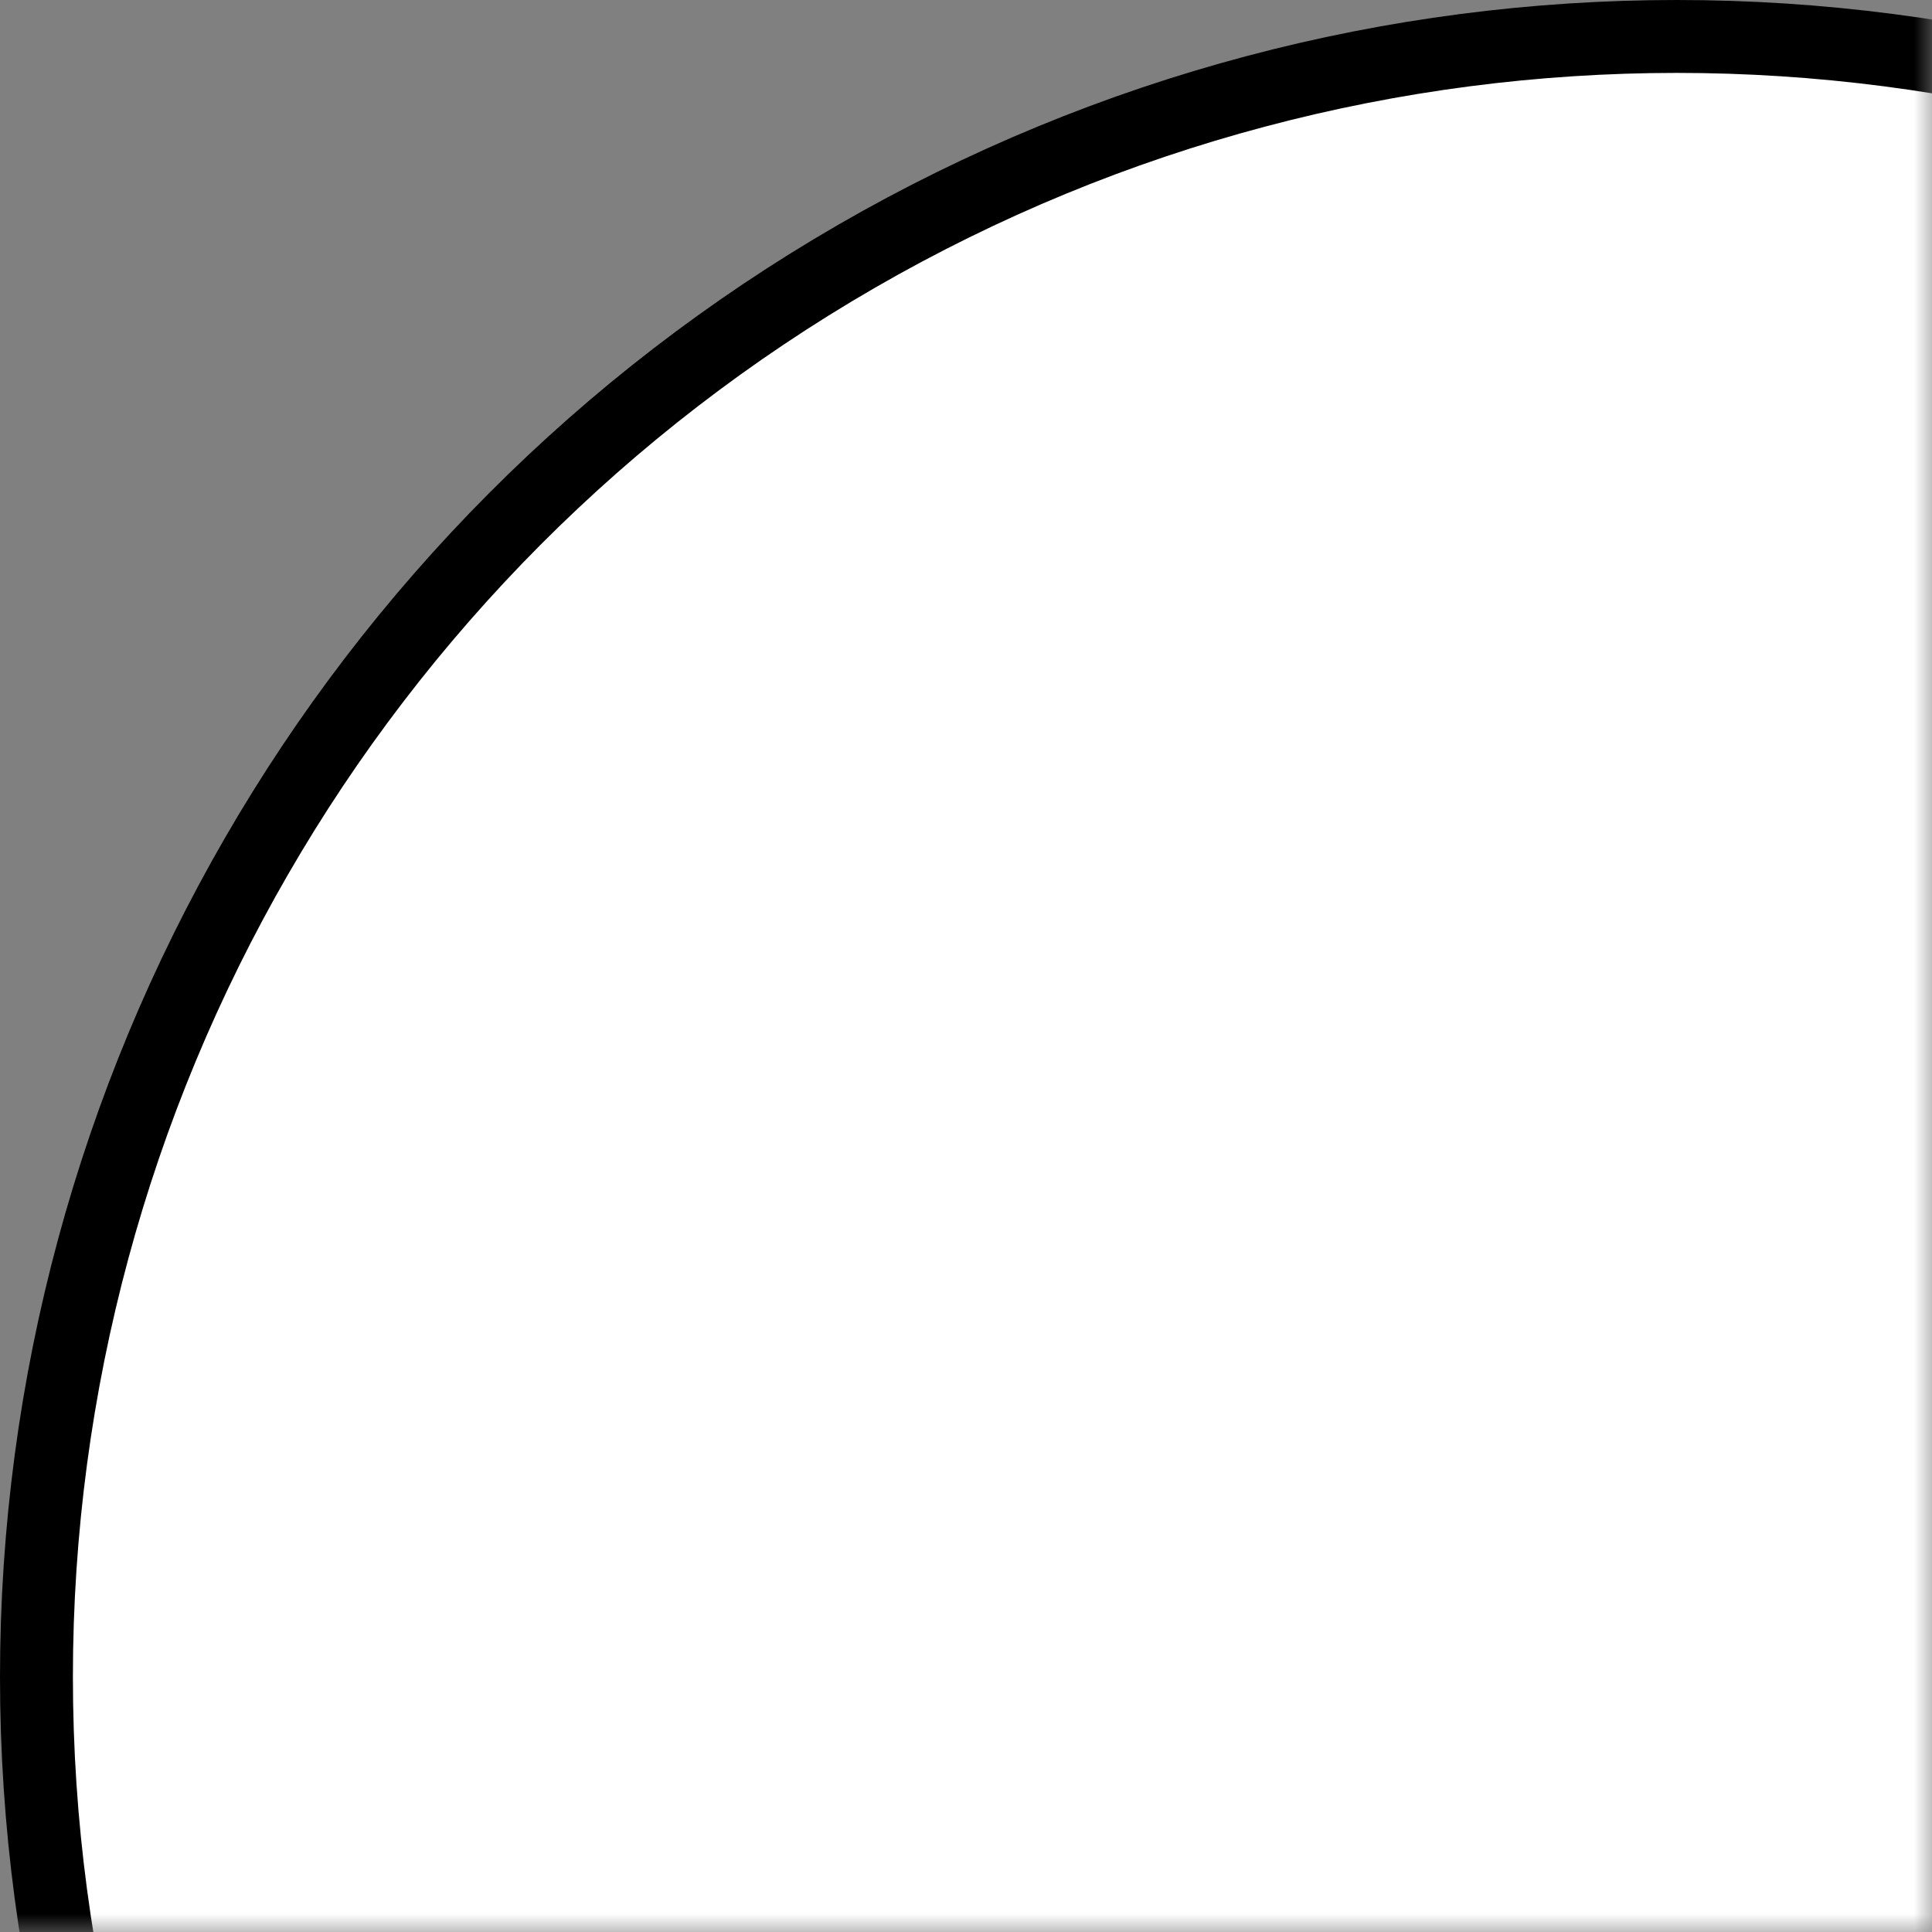 
<svg width="53px" height="53px" viewBox="0 0 53 53" version="1.1" xmlns="http://www.w3.org/2000/svg" xmlns:xlink="http://www.w3.org/1999/xlink">
    <rect x="0" y="0" width="53" height="53" fill="#808080" stroke="none"/>
    <!-- Generator: Sketch 47.1 (45422) - http://www.bohemiancoding.com/sketch -->
    <desc>Created with Sketch.</desc>
    <defs>
        <rect id="path-1" x="0" y="0" width="64" height="60"></rect>
    </defs>
    <g id="Page-1" stroke="none" stroke-width="1" fill="none" fill-rule="evenodd">
        <g id="Listening" transform="translate(-403, -658)">
            <g id="Track3" transform="translate(97, 170)">
                <g id="BottomInfo" transform="translate(0, 450)">
                    <g id="LeftButton" transform="translate(295, 31)">
                        <g id="Oval">
                            <mask id="mask-2" fill="white">
                                <use xlink:href="#path-1"></use>
                            </mask>
                            <g id="Mask"></g>
                            <circle stroke="#000000" stroke-width="2" fill="#FFFFFF" mask="url(#mask-2)" cx="57" cy="53" r="45"></circle>
                        </g>
                    </g>
                </g>
            </g>
        </g>
    </g>
</svg>
